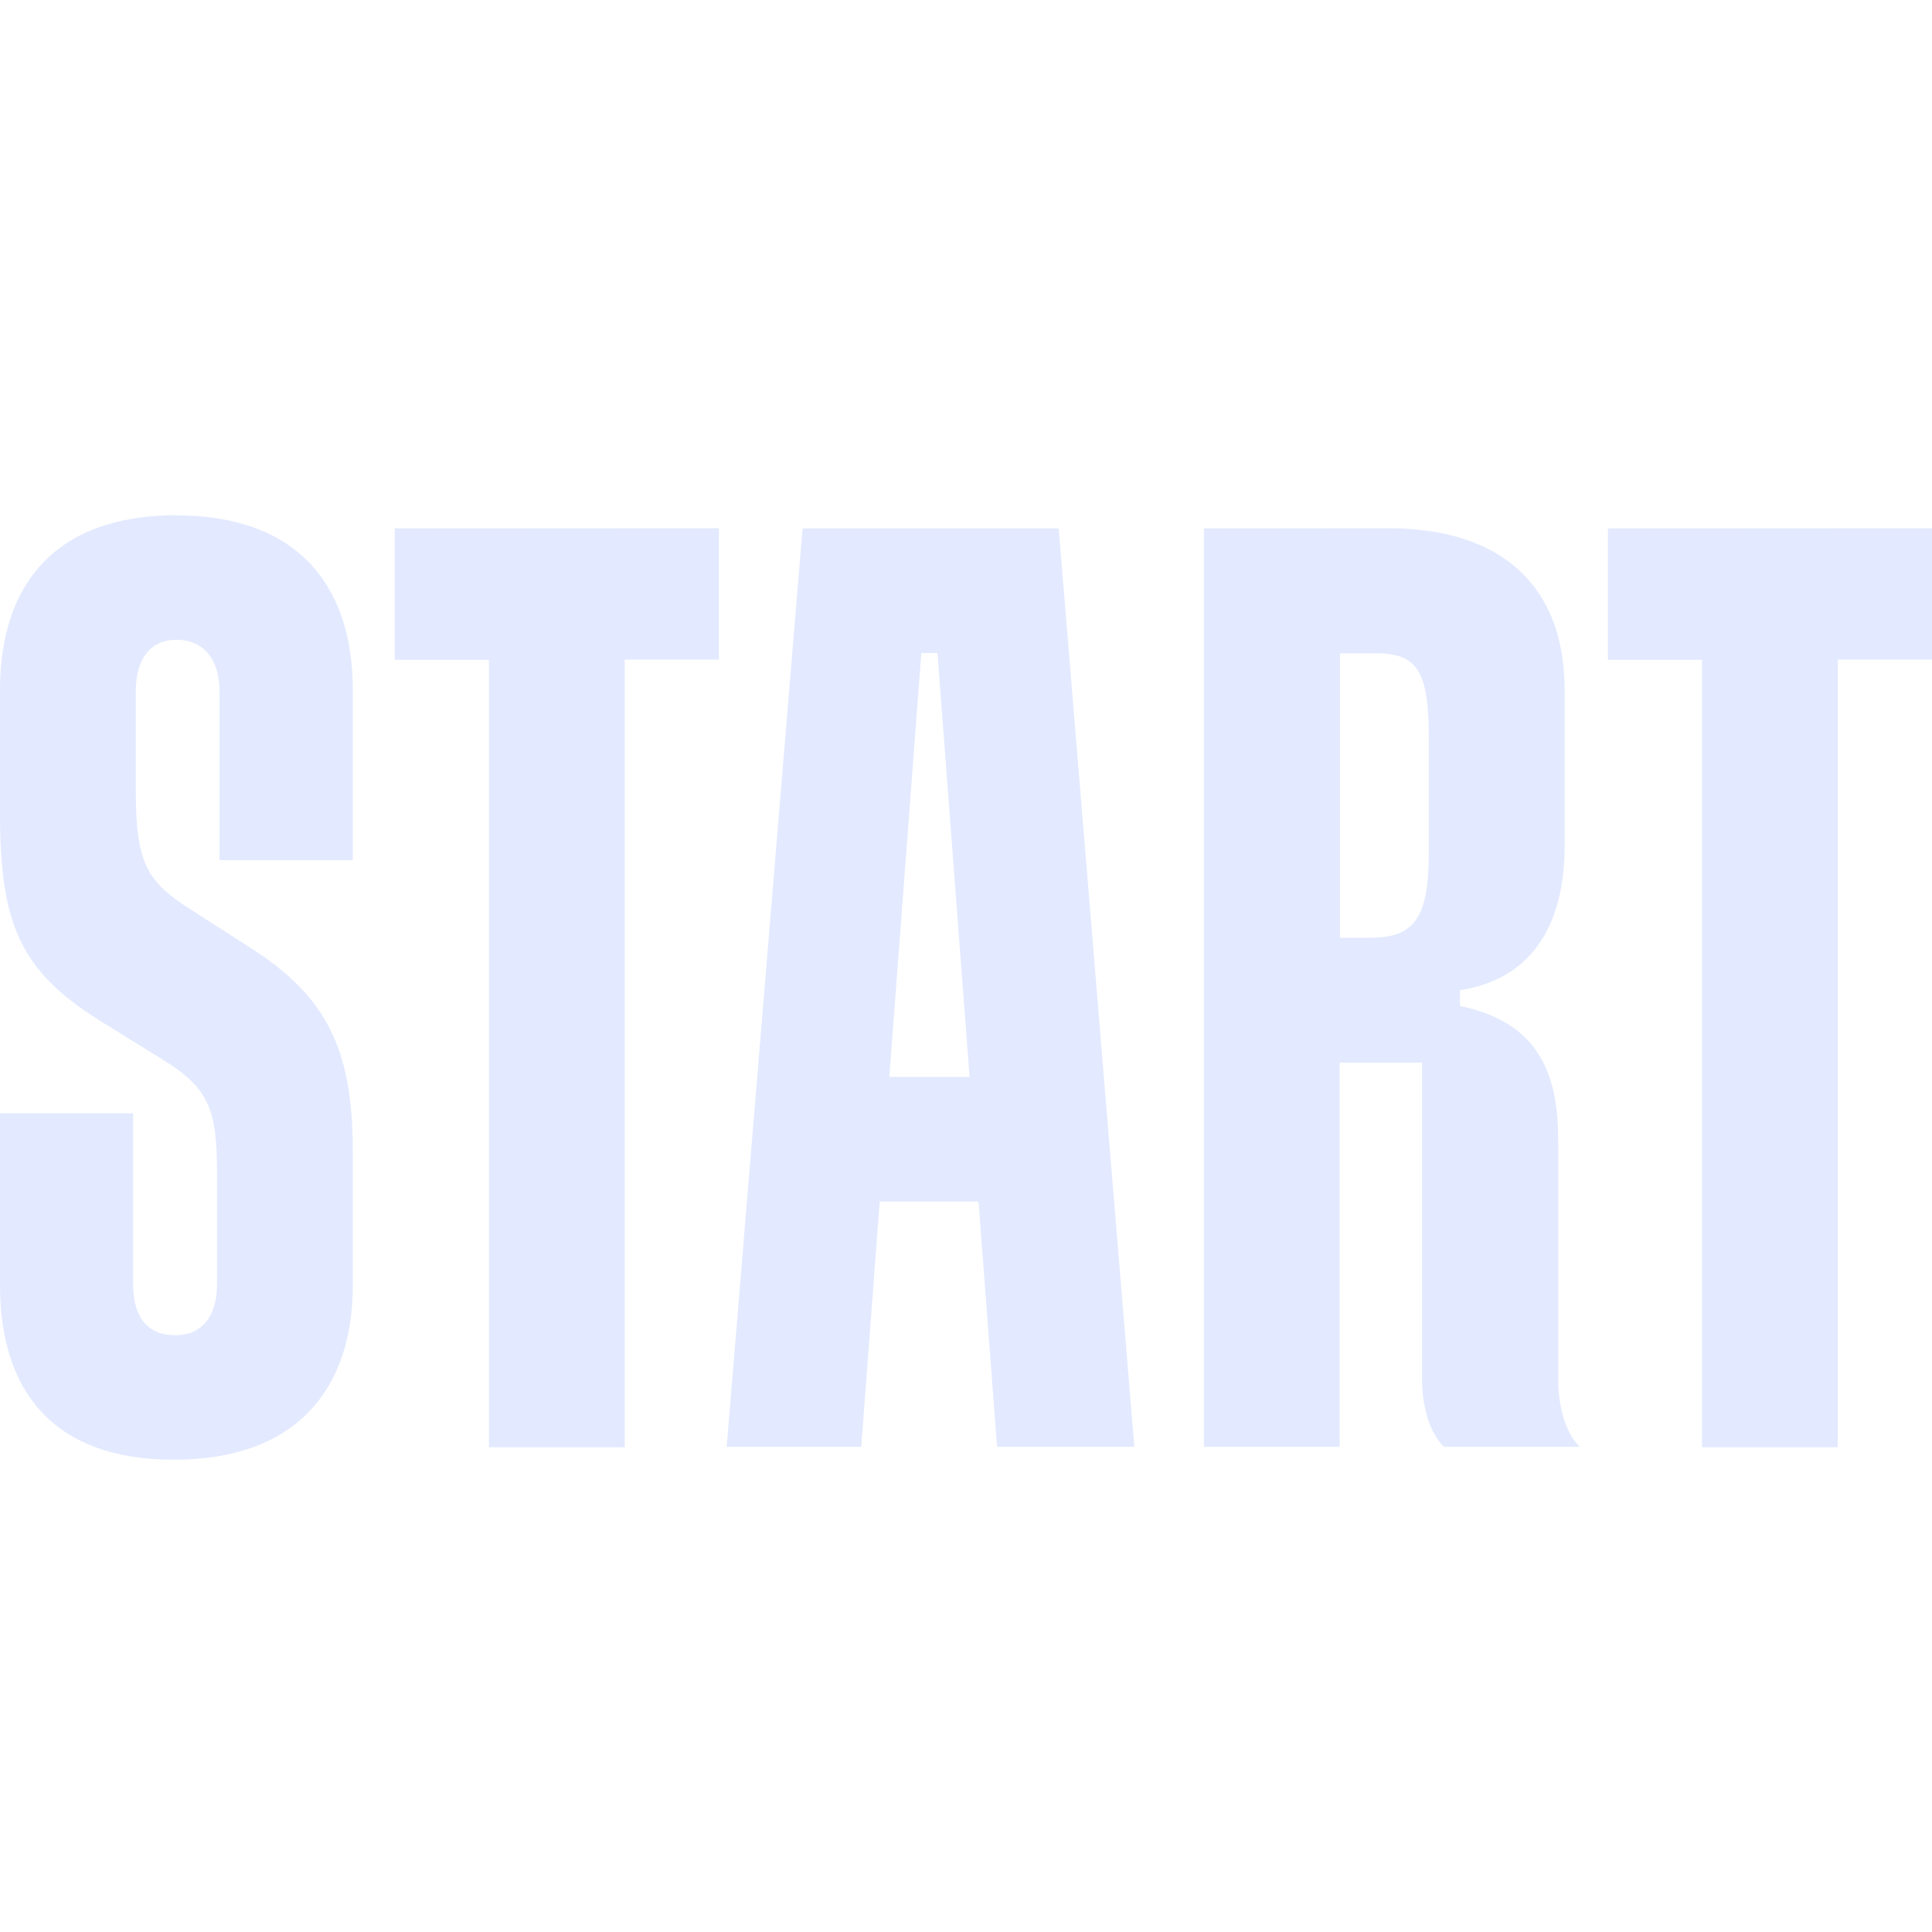 <svg width="45" height="45" viewBox="0 0 45 45" fill="none" xmlns="http://www.w3.org/2000/svg">
<path d="M4.112 12C1.309 12 0 13.589 0 16.064V18.936C0 21.507 0.461 22.604 2.316 23.767L3.746 24.654C4.905 25.354 5.055 25.873 5.055 27.374V29.909C5.055 30.645 4.717 31.1 4.078 31.1C3.437 31.1 3.099 30.673 3.099 29.909V25.931H0V29.937C0 32.442 1.281 34 4.048 34C6.909 34 8.218 32.349 8.218 29.937V26.818C8.218 24.437 7.607 23.211 5.846 22.084L4.415 21.166C3.409 20.526 3.163 20.069 3.163 18.416V16.095C3.163 15.357 3.5 14.902 4.106 14.902C4.745 14.902 5.113 15.364 5.113 16.093V20.034H8.218V16.066C8.218 13.619 6.909 12.004 4.112 12.004M9.195 12.307V15.368H11.388V33.71H14.551V15.364H16.745V12.303L9.195 12.307ZM18.693 12.307L16.925 33.7H20.06L20.491 27.985H22.792L23.223 33.7H26.421L24.659 12.307H18.693ZM28.04 12.307V33.7H31.203V24.751H33.122V32.085C33.122 33.305 33.64 33.7 33.64 33.7H36.803C36.81 33.708 36.293 33.313 36.293 32.085V26.521C36.293 24.744 35.623 23.768 34.005 23.431V23.063C35.618 22.817 36.443 21.625 36.443 19.698V16.064C36.443 13.711 35.042 12.303 32.331 12.303L28.04 12.307ZM37.452 12.307V15.368H39.643V33.71H42.806V15.364H45V12.303L37.452 12.307ZM21.46 15.209H21.835L22.583 25.083H20.714L21.46 15.209ZM31.21 15.216H32.029C33.008 15.216 33.28 15.613 33.28 17.201V19.858C33.28 21.387 32.942 21.842 31.907 21.842H31.21V15.216Z" fill="#E3EAFF"/>
</svg>

